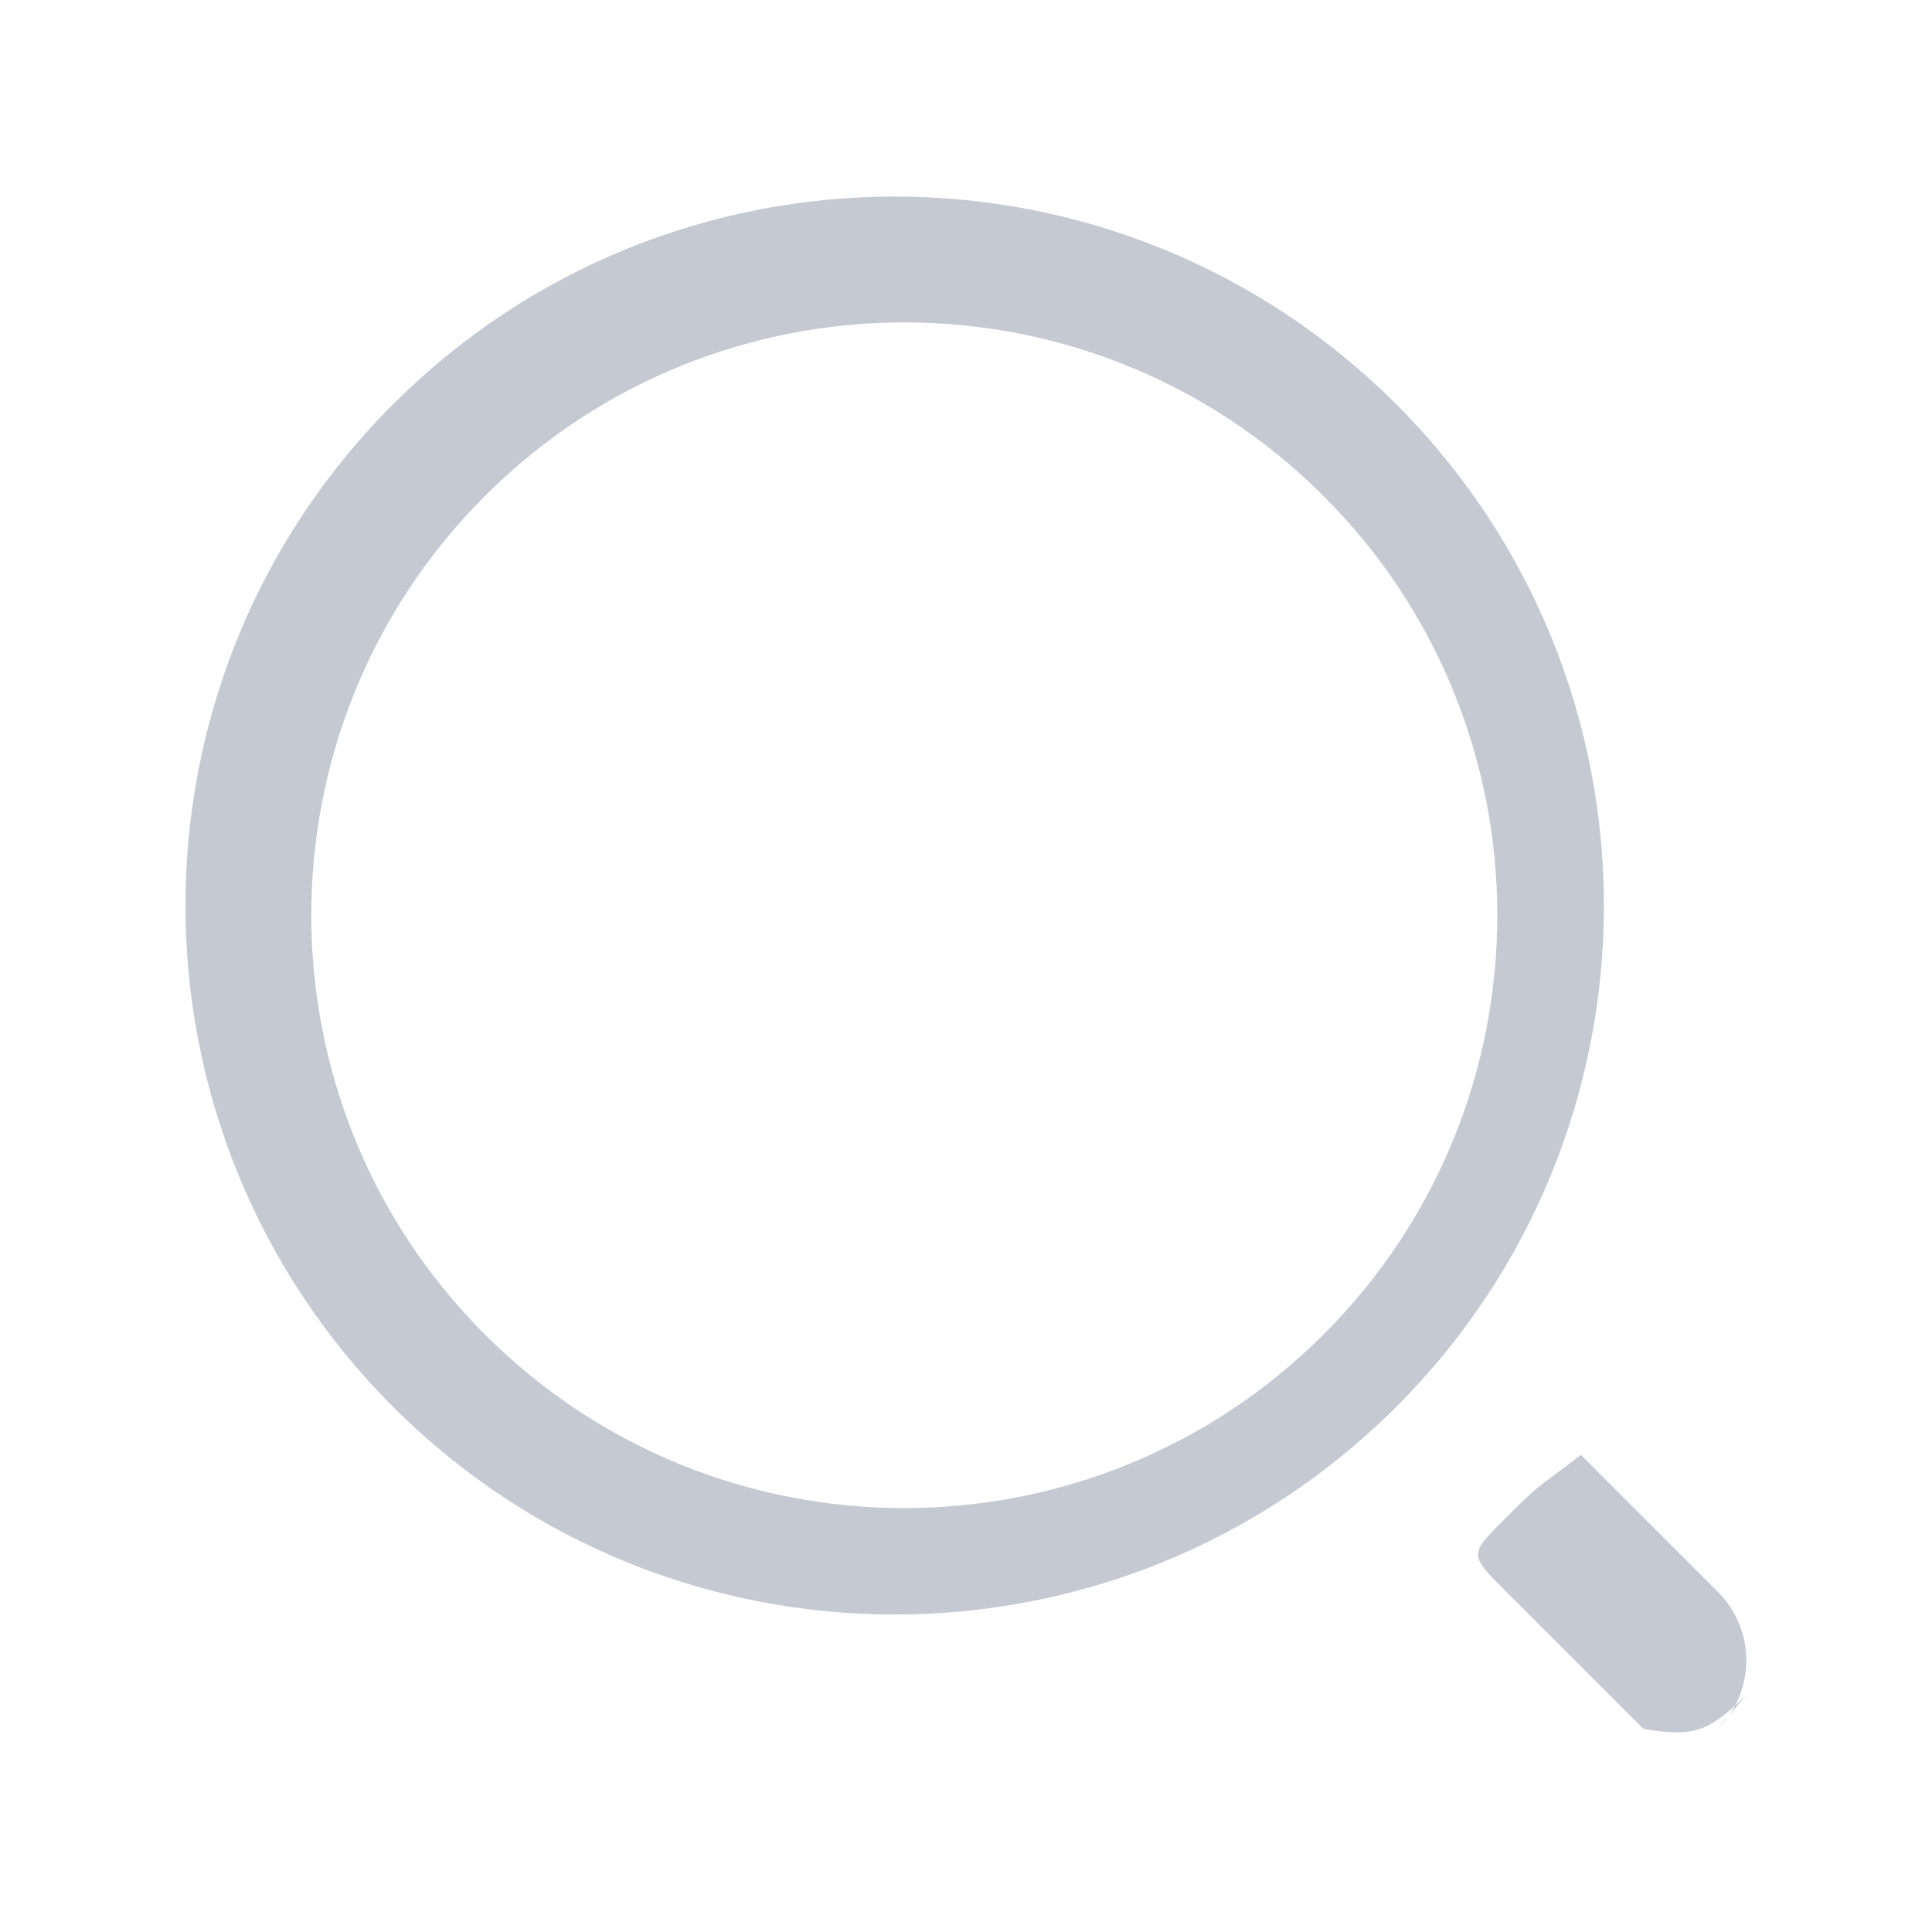 <?xml version="1.0" standalone="no"?><!DOCTYPE svg PUBLIC "-//W3C//DTD SVG 1.1//EN" "http://www.w3.org/Graphics/SVG/1.1/DTD/svg11.dtd"><svg t="1541586683451" class="icon" style="" viewBox="0 0 1024 1024" version="1.1" xmlns="http://www.w3.org/2000/svg" p-id="1987" xmlns:xlink="http://www.w3.org/1999/xlink" width="200" height="200"><defs><style type="text/css"></style></defs><path d="M701.5 262.9c-122.7-122.7-321.7-122.7-444.5 0-122.7 122.7-122.7 321.7 0 444.4 122.7 122.7 321.7 122.7 444.5 0 122.8-122.7 122.8-321.7 0-444.4zM208.4 745.7c-146.8-146.8-146.8-384.8 0-531.5s384.7-146.7 531.6 0C886.8 361 886.8 599 740 745.7c-146.9 146.7-384.8 146.7-531.6 0z m717.2 152.6c-20.1 20-28.4 22.5-54.6 18l-72.6-72.6c-20-20.1-20-19.5 0-39.5s17.4-15.9 39.5-33.1l72.6 72.6c20.1 20.1 20.1 52.6 0 72.6l15.1-18z" p-id="1988" fill="#C4C9D2"></path></svg>